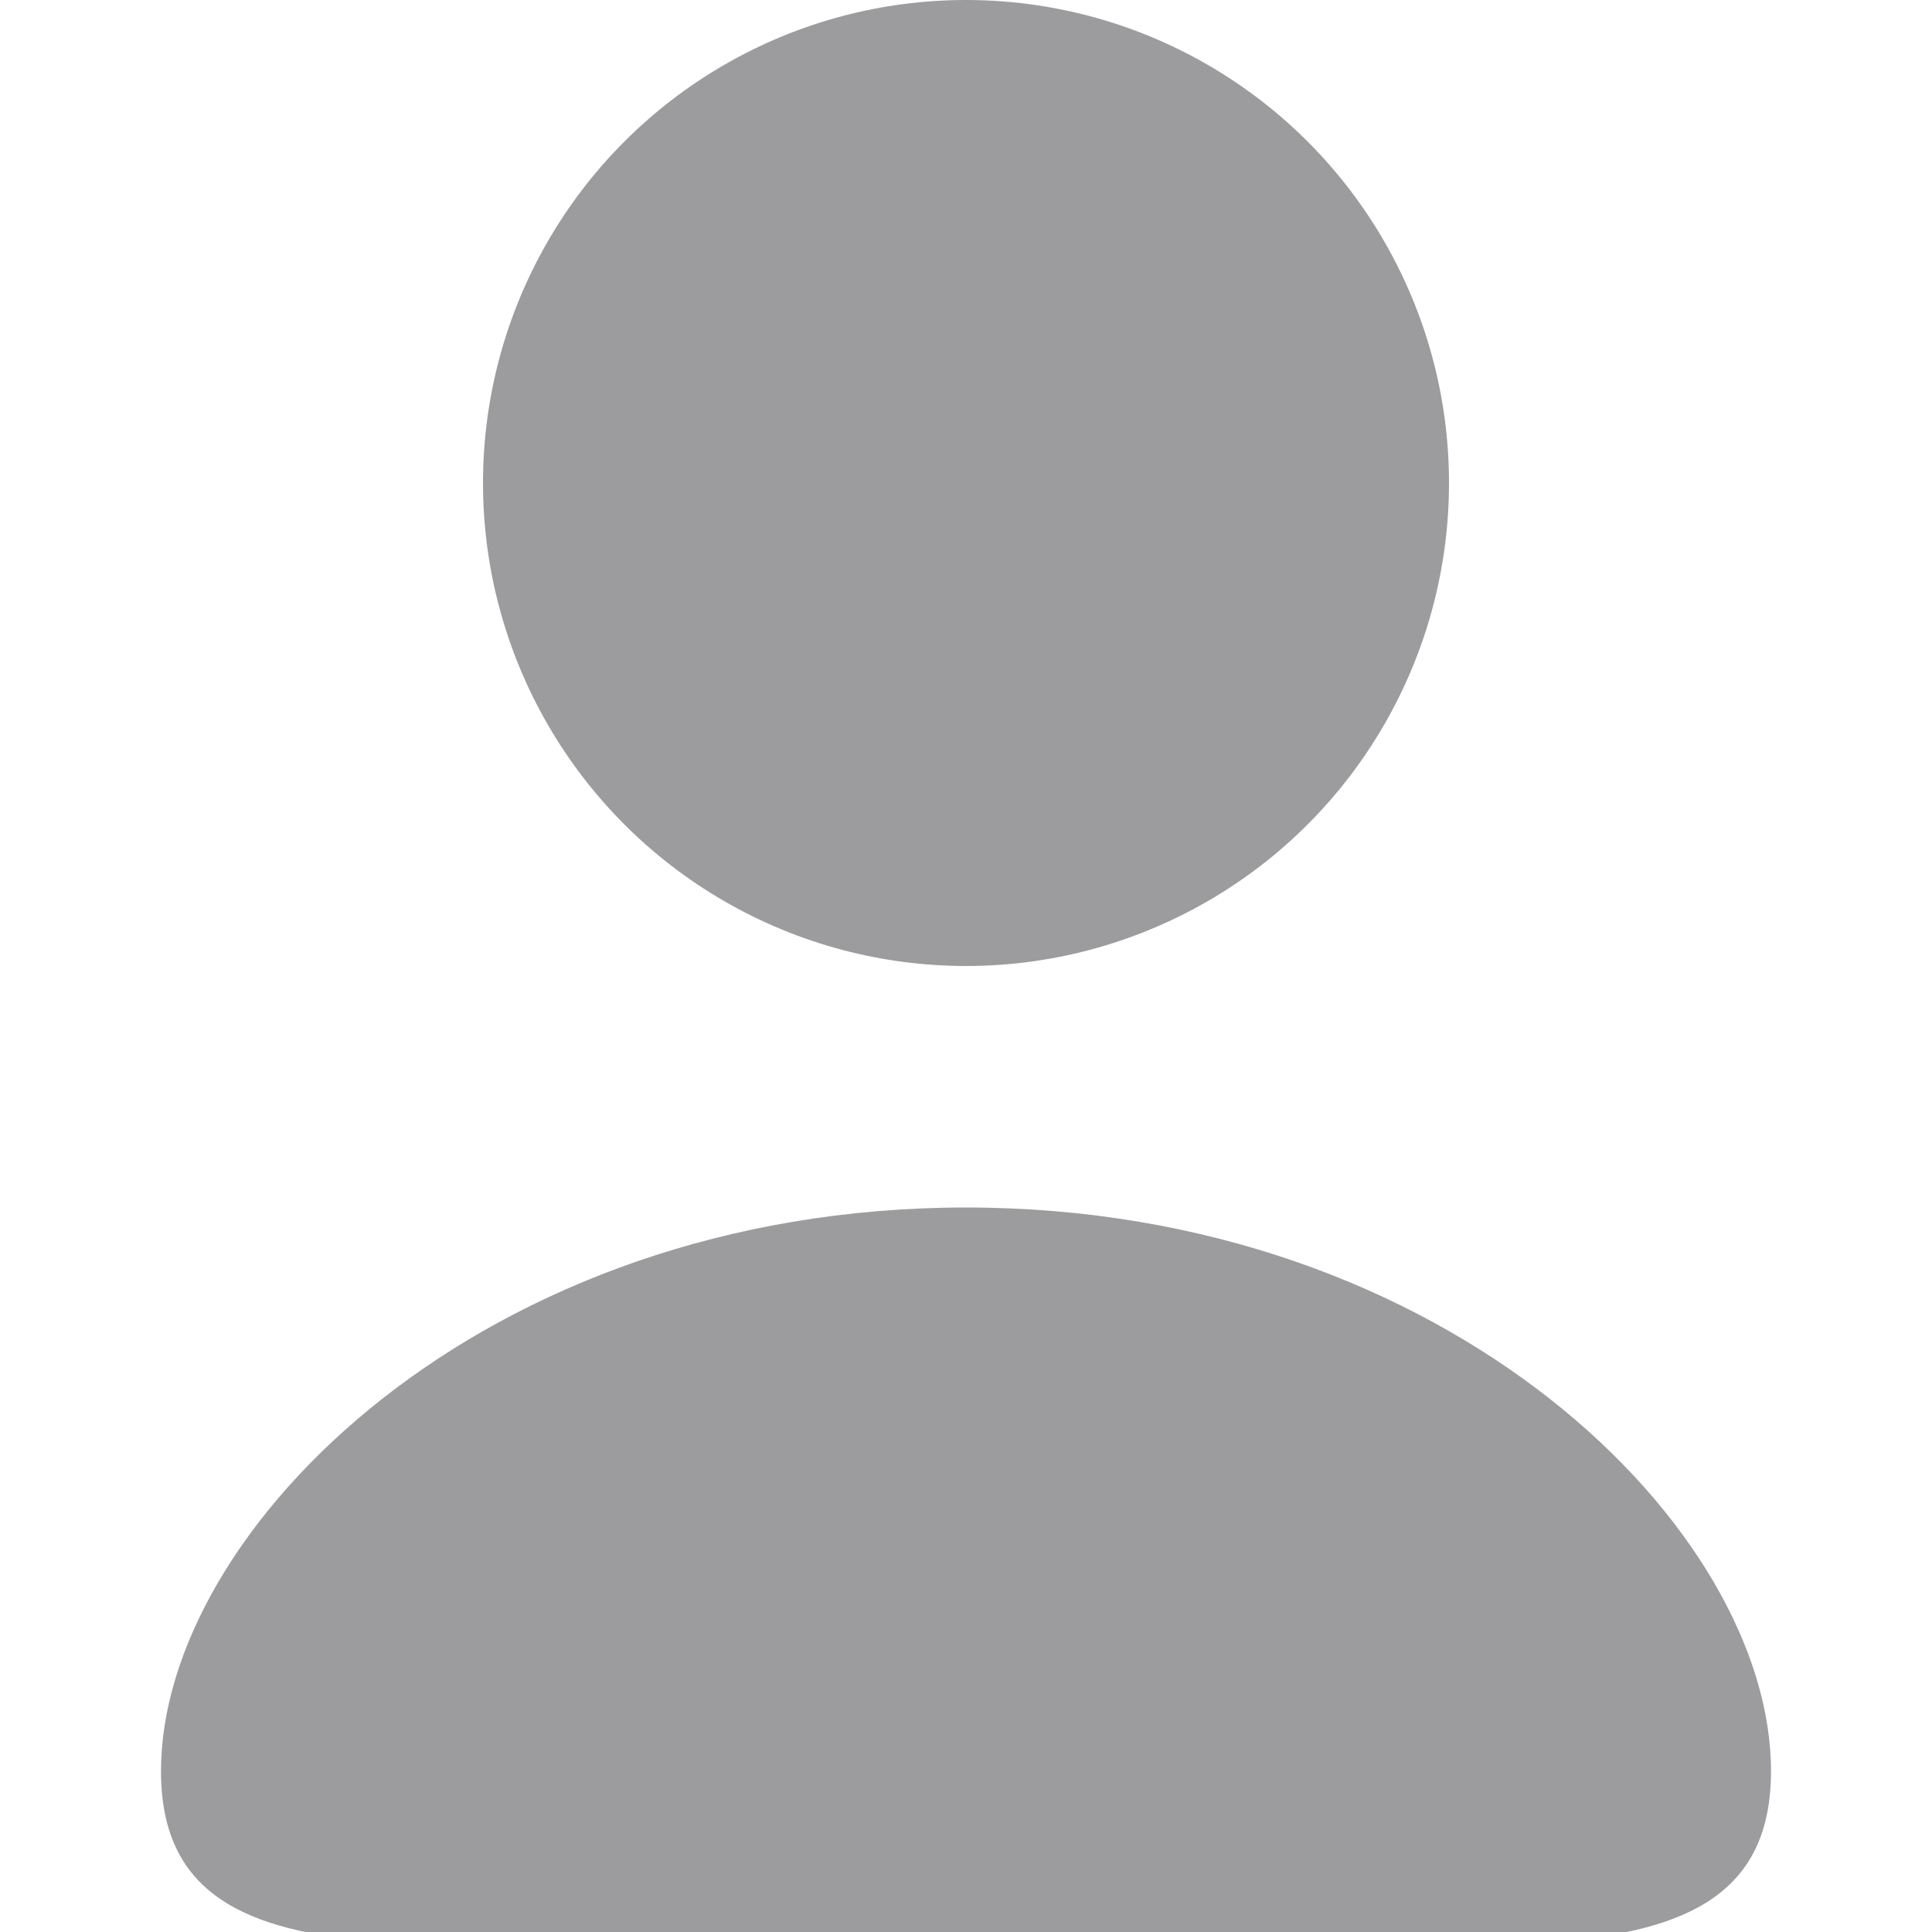 <svg width="12" height="12" viewBox="0 0 12 12" fill="none" xmlns="http://www.w3.org/2000/svg">
<g clip-path="url(#clip0)">
<circle cx="6" cy="3" r="3" fill="#9C9B9E"/>
<path d="M11 11C11 12.5 9 12 6 12C3 12 1 12.5 1 11C1 9.5 3 7.5 6 7.5C9 7.5 11 9.5 11 11Z" fill="#9C9B9E"/>
</g>
<defs>
<clipPath id="clip0">
<rect width="12" height="12" fill="white"/>
</clipPath>
</defs>
</svg>
